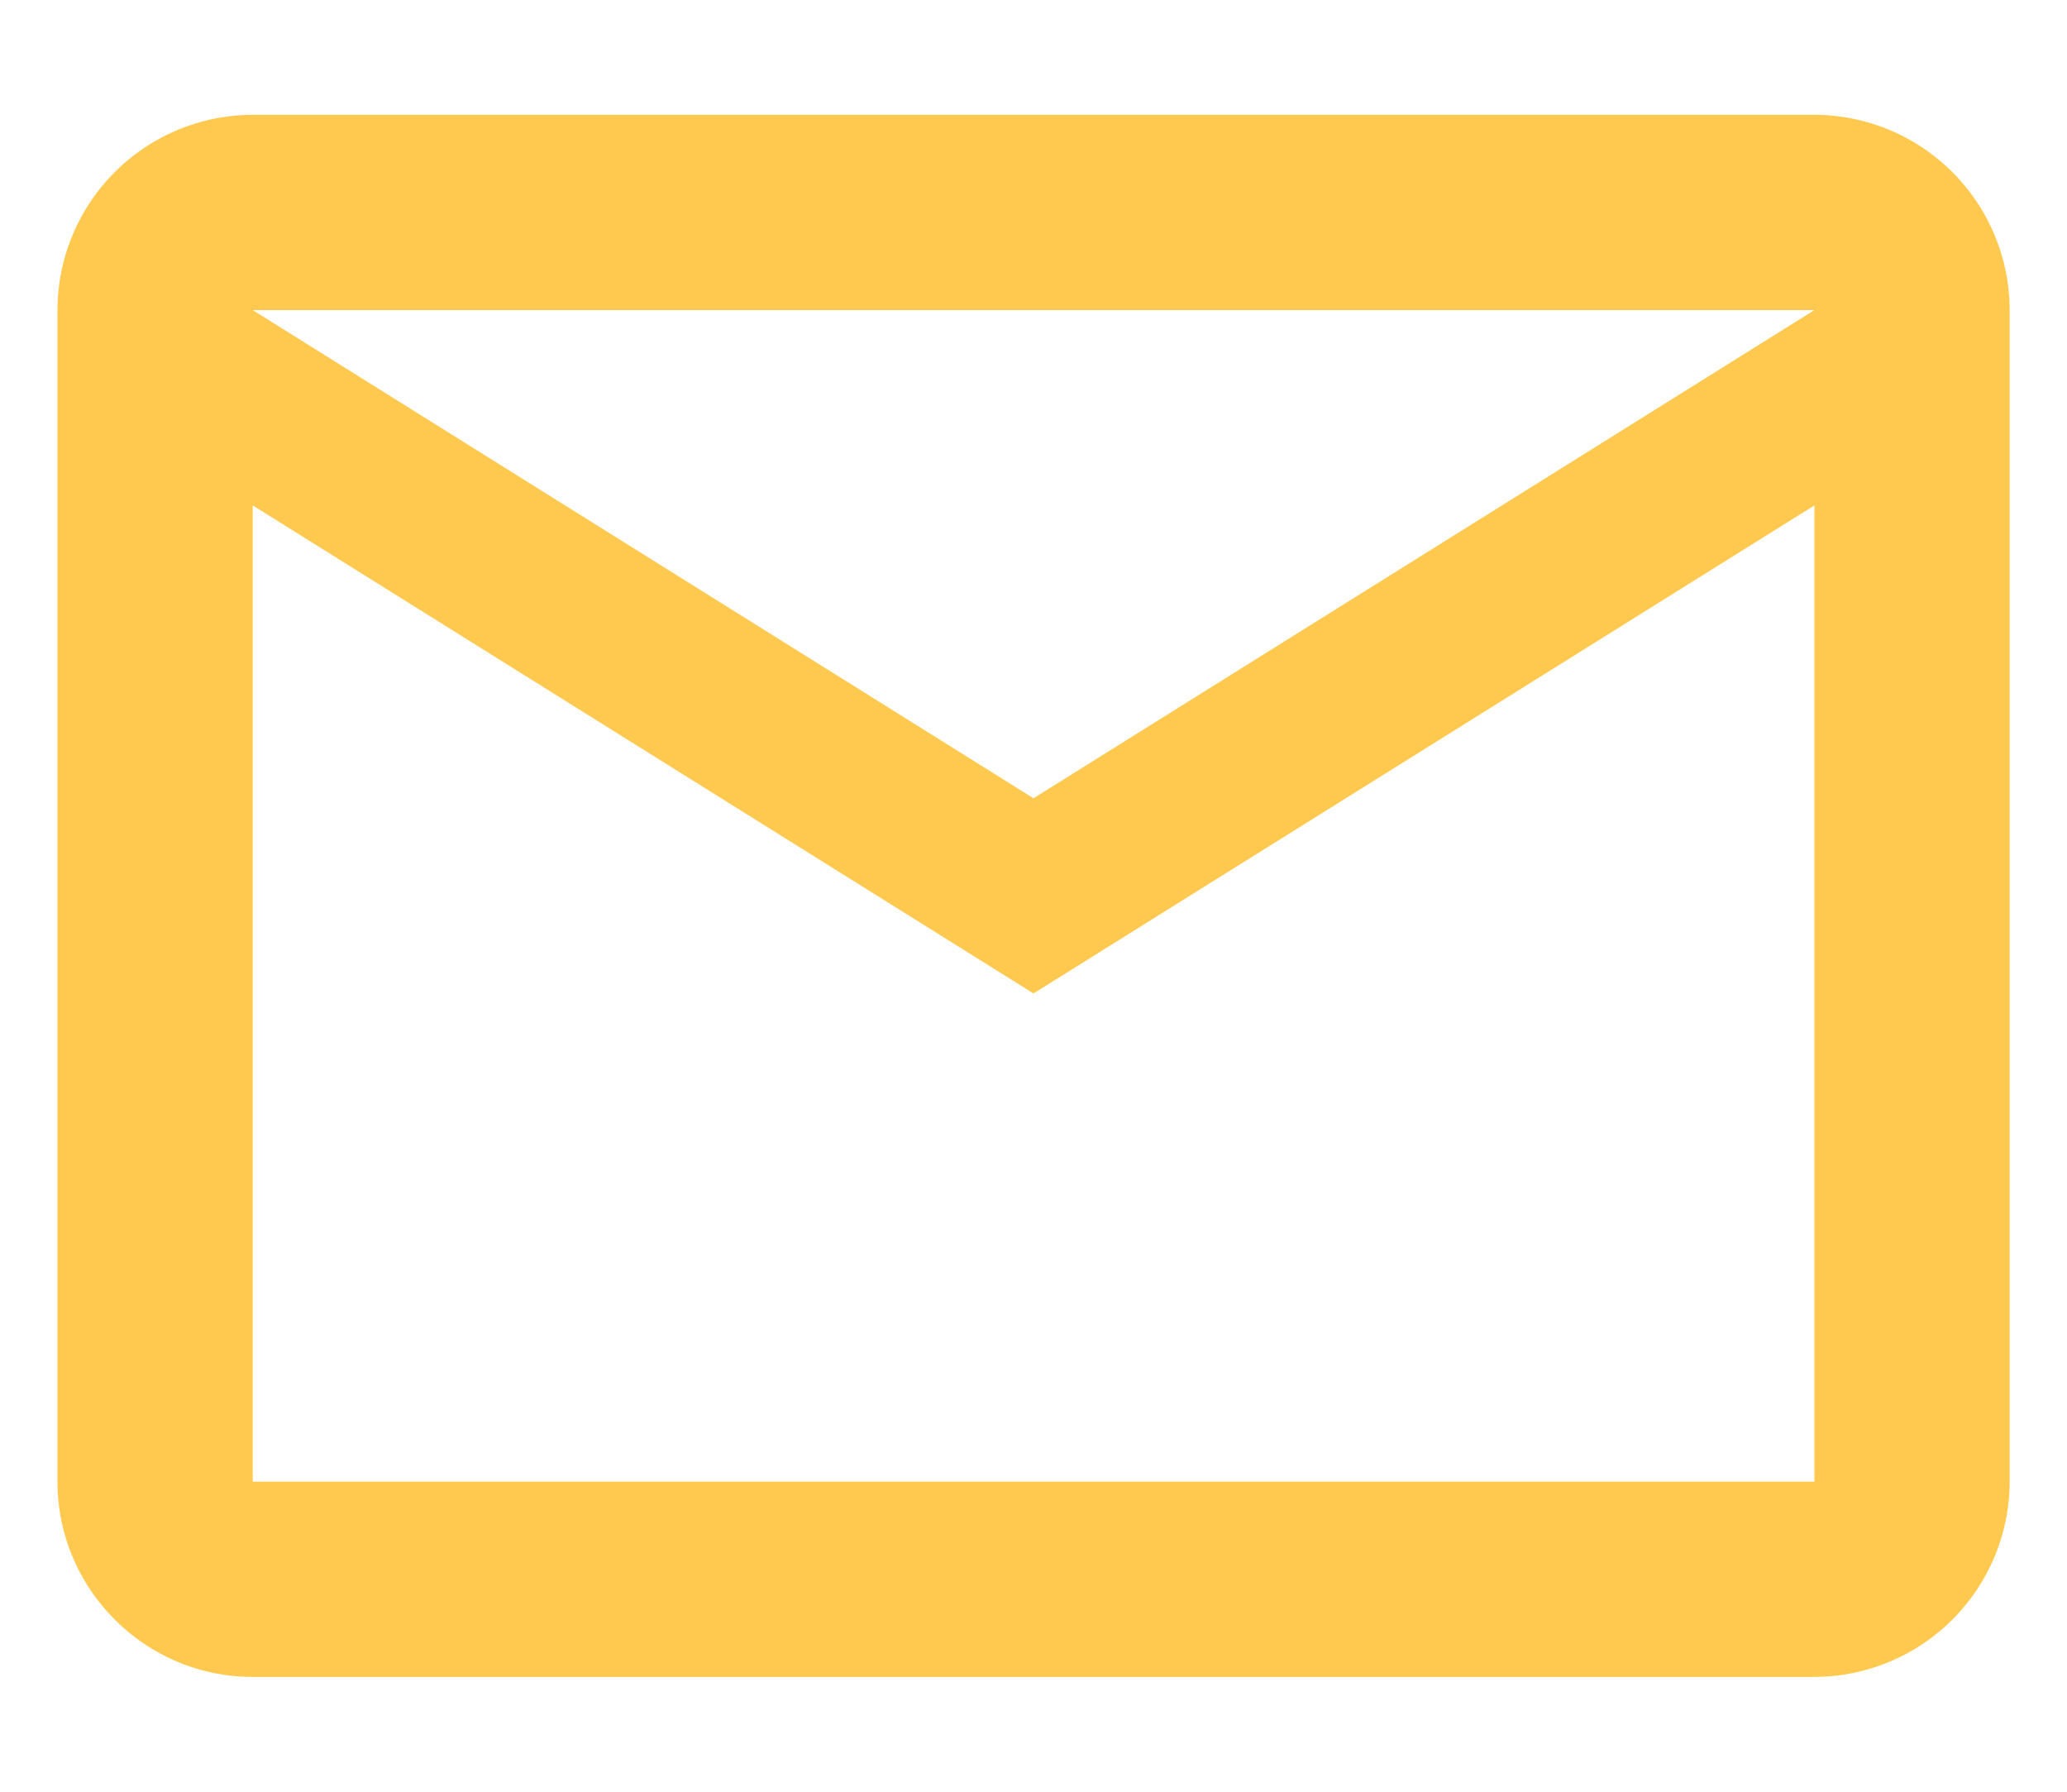 <svg width="15" height="13" fill="none" xmlns="http://www.w3.org/2000/svg"><path fill-rule="evenodd" clip-rule="evenodd" d="M14.584 2.25A1.42 1.42 0 0013.167.833H1.834A1.42 1.42 0 00.417 2.25v8.5c0 .78.637 1.417 1.417 1.417h11.333a1.42 1.42 0 001.417-1.417v-8.5zm-1.417 0L7.5 5.792 1.834 2.25h11.333zm0 8.5H1.834V3.667L7.5 7.208l5.667-3.541v7.083z" fill="#FFC94F"/></svg>